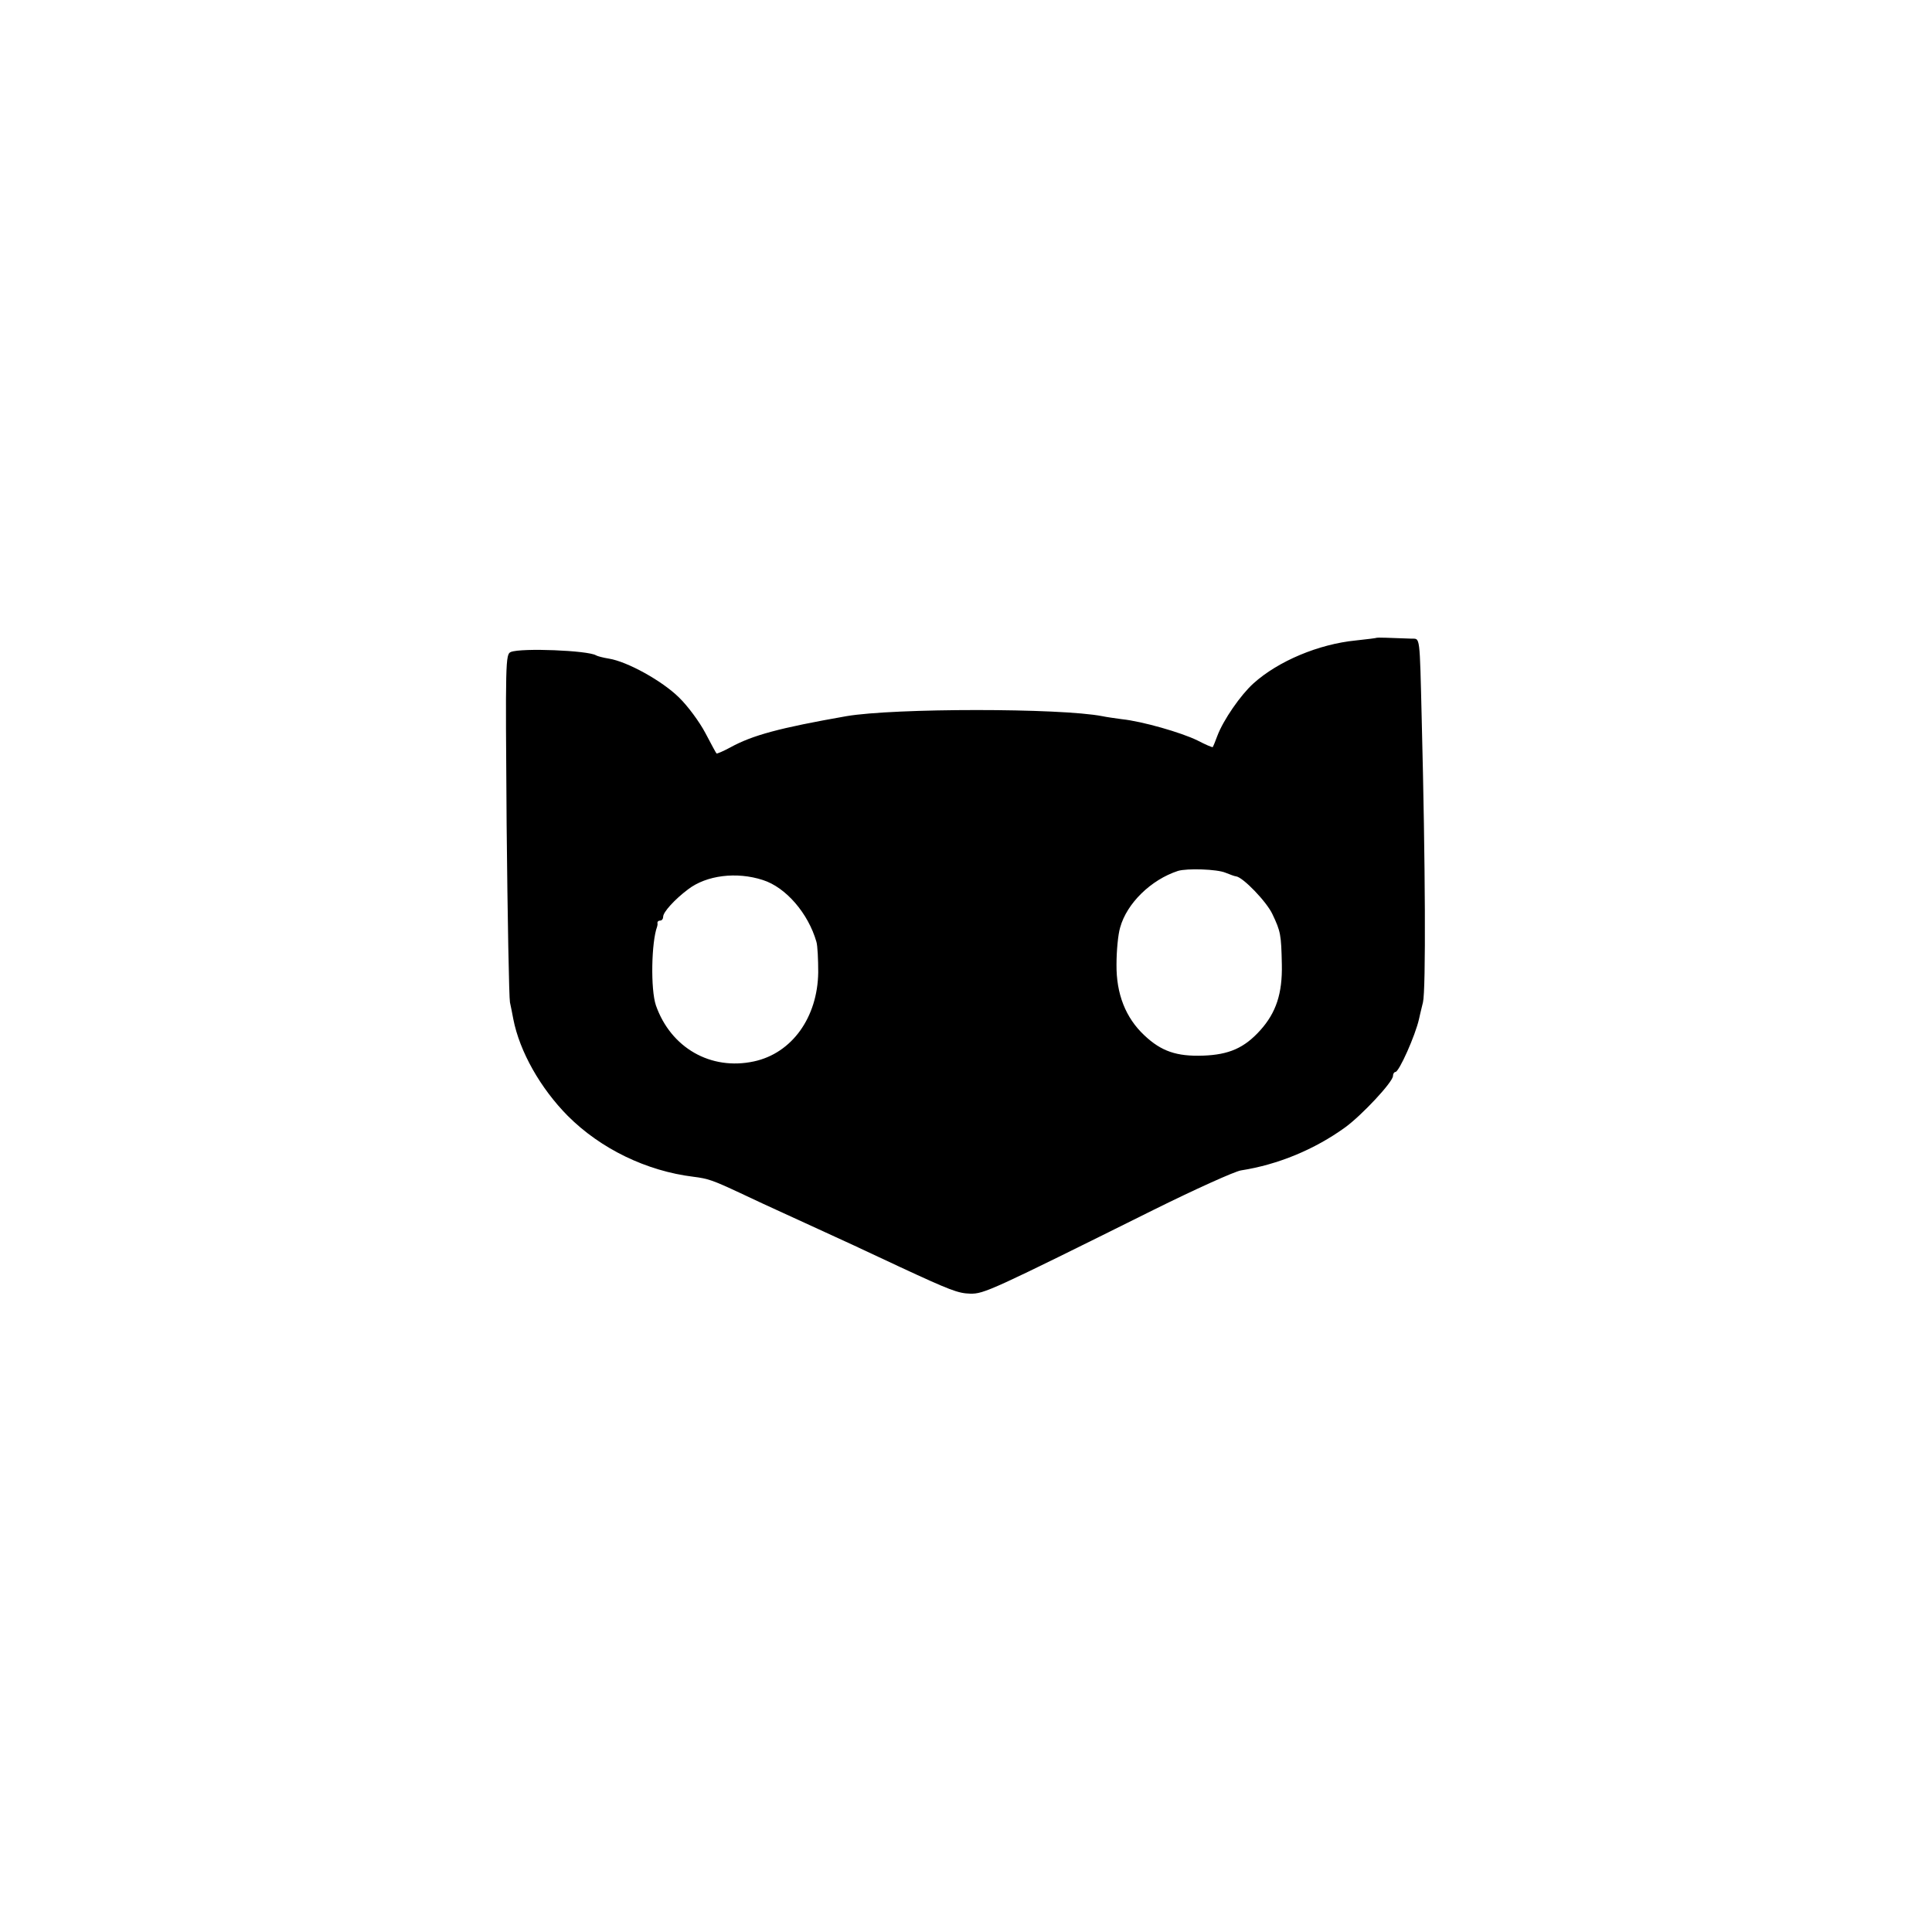 <?xml version="1.0" standalone="no"?>
<!DOCTYPE svg PUBLIC "-//W3C//DTD SVG 20010904//EN"
 "http://www.w3.org/TR/2001/REC-SVG-20010904/DTD/svg10.dtd">
<svg version="1.0" xmlns="http://www.w3.org/2000/svg"
 width="638pt" height="638pt" viewBox="0 0 638 638"
 preserveAspectRatio="xMidYMid meet">
<g transform="translate(0,638) scale(0.1,-0.1)"
fill="#000000" stroke="none">
<path d="M4547 4274 c-1 -1 -32 -5 -70 -9 -122 -12 -256 -68 -338 -142 -42
-38 -99 -120 -119 -173 -7 -19 -14 -36 -15 -37 -1 -2 -24 8 -51 22 -53 26
-182 63 -249 70 -22 3 -51 7 -65 10 -138 27 -687 27 -845 0 -222 -39 -310 -63
-383 -103 -24 -13 -45 -22 -46 -20 -2 2 -18 32 -37 68 -19 36 -58 89 -87 117
-56 55 -170 118 -231 128 -19 3 -38 8 -43 11 -26 16 -246 25 -281 11 -18 -7
-18 -31 -14 -570 3 -309 8 -573 11 -587 3 -14 8 -38 11 -55 21 -108 90 -229
180 -320 109 -109 260 -182 415 -201 48 -6 63 -11 155 -54 44 -21 107 -50 140
-65 33 -15 87 -40 120 -55 68 -31 155 -71 265 -123 168 -78 194 -88 234 -89
45 -1 69 10 604 276 139 69 270 128 290 131 122 19 243 69 344 142 55 40 158
150 158 170 0 7 4 13 8 13 12 0 66 121 78 175 1 6 7 30 13 55 10 41 8 459 -4
930 -7 289 -5 270 -34 271 -75 3 -112 4 -114 3z m-500 -776 c15 -6 31 -12 35
-12 23 -3 101 -84 120 -125 27 -57 29 -67 31 -166 2 -96 -19 -159 -71 -217
-53 -59 -104 -81 -189 -84 -87 -3 -138 14 -194 67 -62 58 -93 137 -92 234 0
44 5 99 12 122 22 80 102 158 191 187 30 9 129 6 157 -6z m-1528 -24 c76 -24
150 -110 177 -204 4 -13 6 -59 6 -101 -2 -149 -87 -267 -212 -294 -143 -31
-275 45 -324 185 -18 53 -15 209 4 260 1 3 2 8 1 13 0 4 4 7 9 7 6 0 10 6 10
13 0 15 38 57 82 90 61 47 161 59 247 31z"/>
</g>
</svg>
